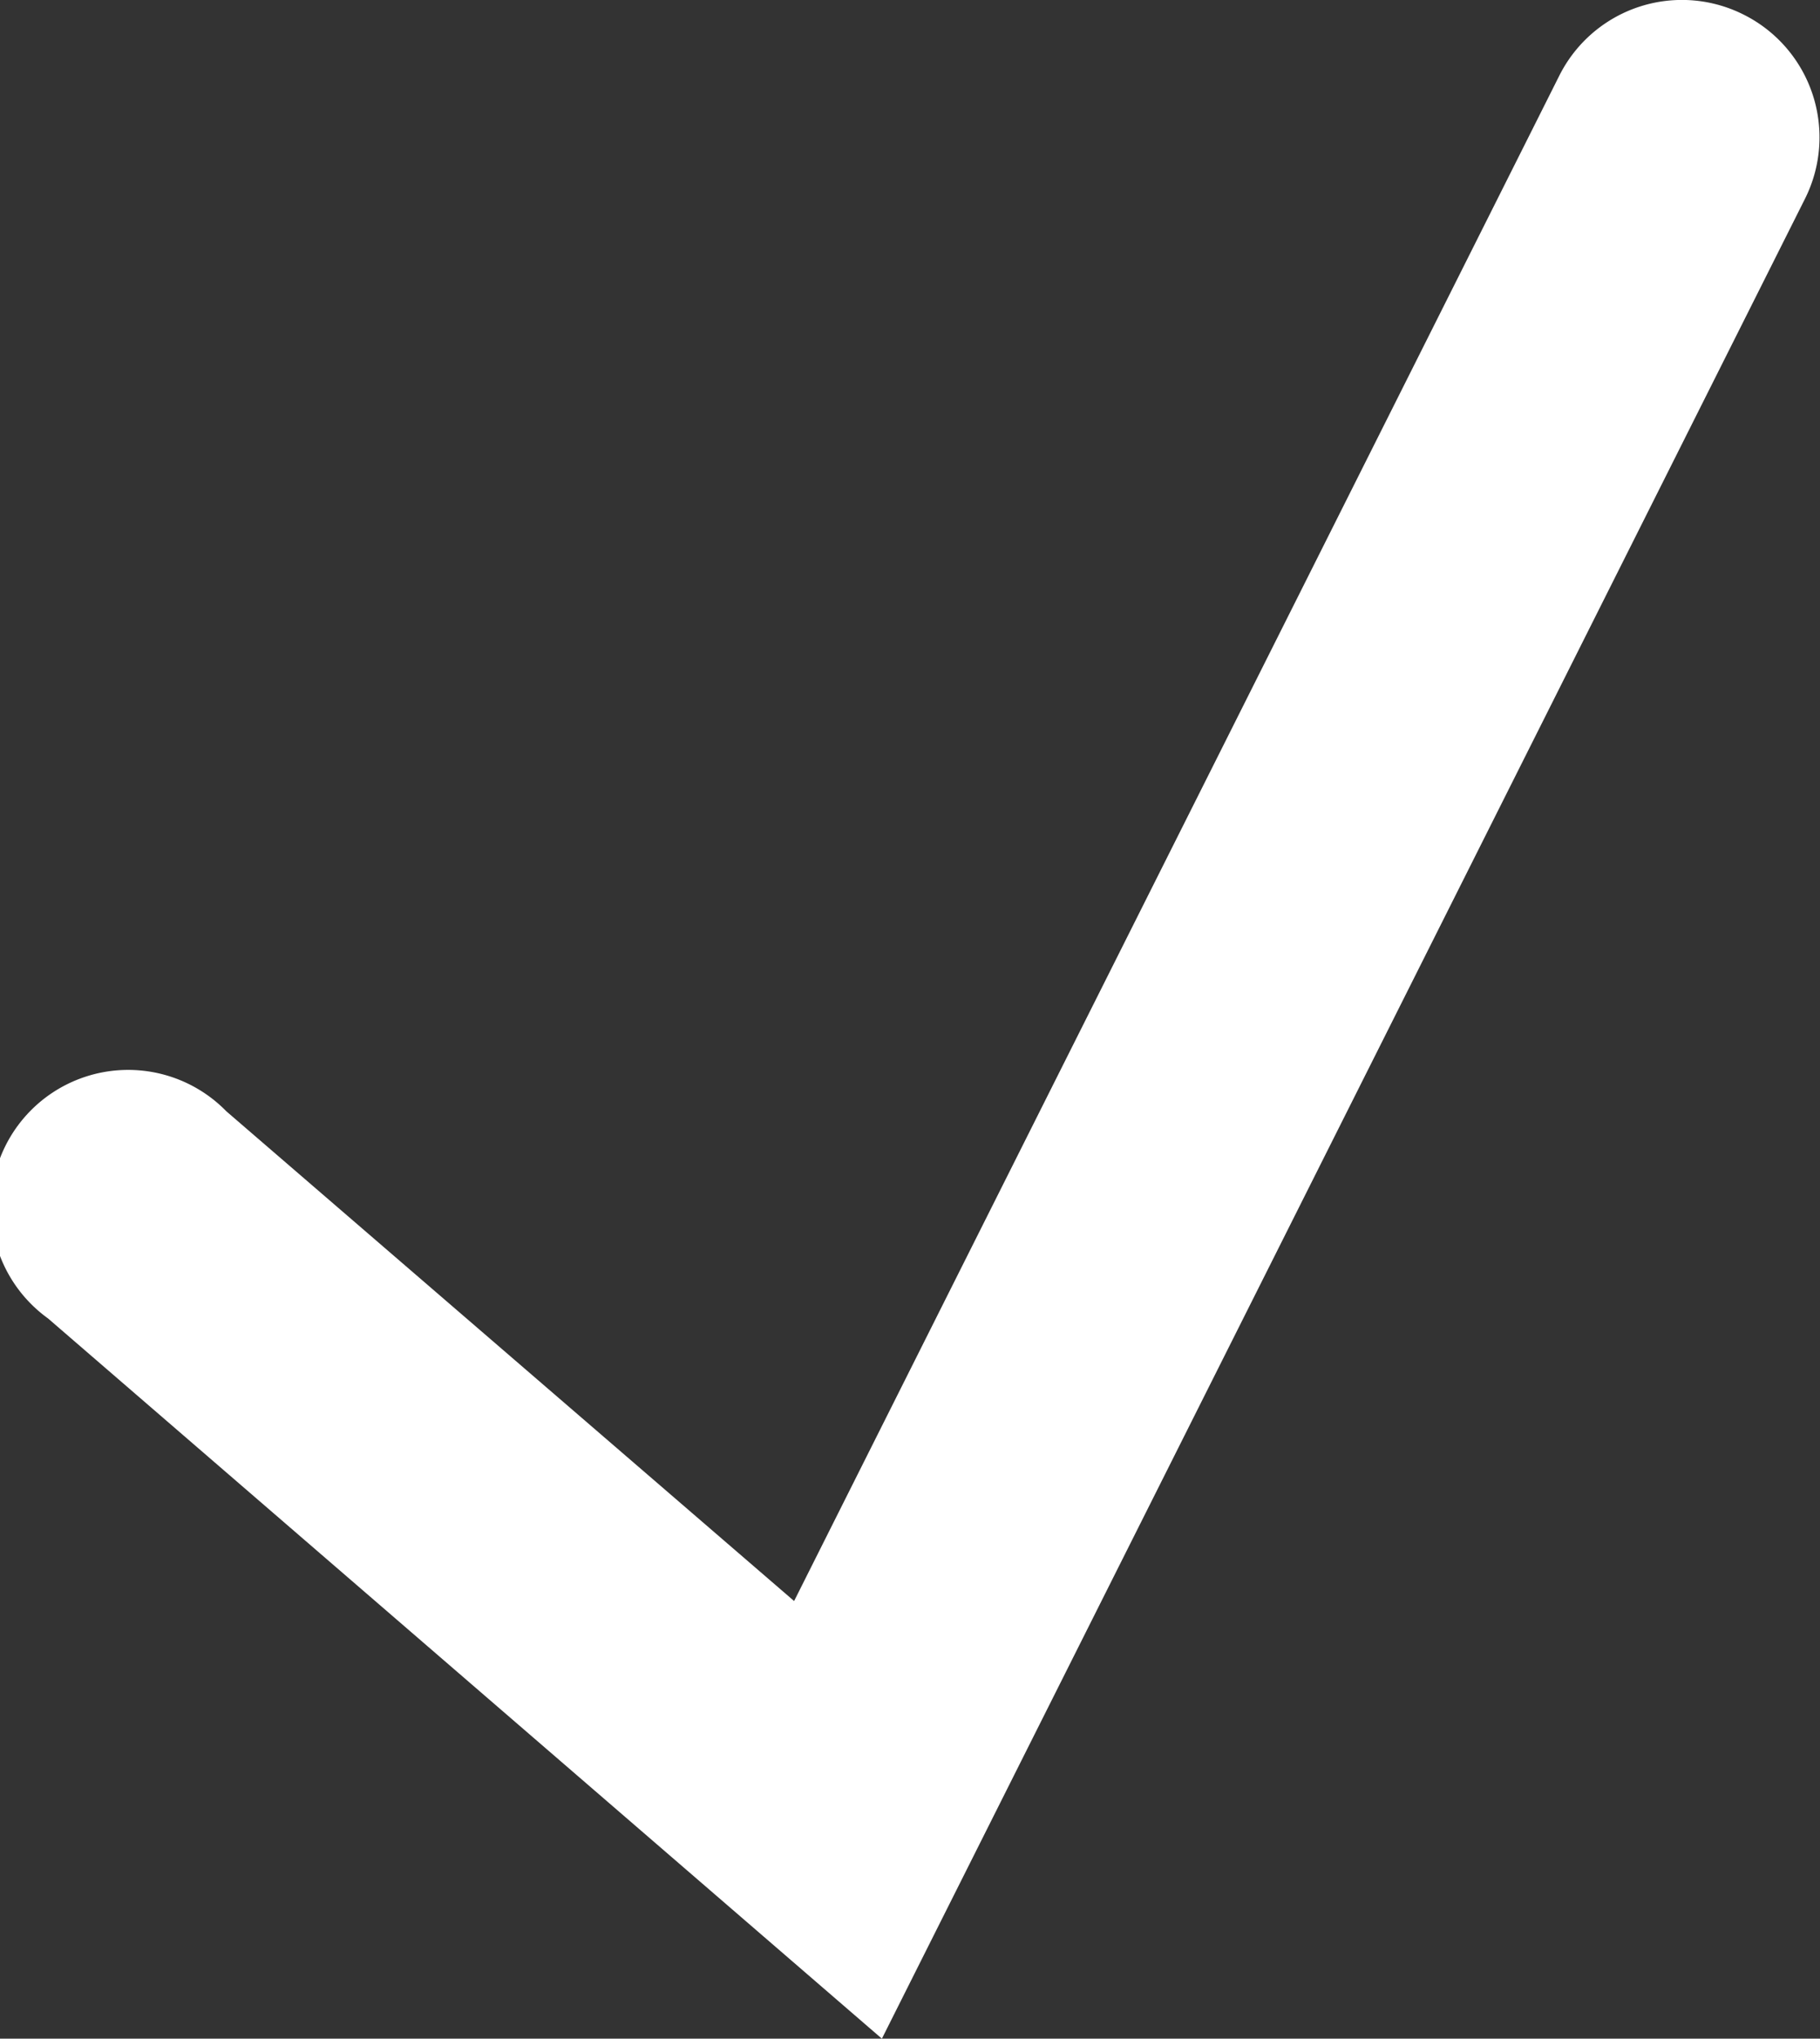 <svg xmlns="http://www.w3.org/2000/svg" viewBox="0 0 13.27 14.86"><rect x="0" y="0" width="13.27" height="14.86" fill="#333333" stroke="none"/><defs><style>.cls-1{fill:#fff;}</style></defs><title>V</title><g id="Layer_2" data-name="Layer 2"><g id="Layer_1-2" data-name="Layer 1"><g id="Path_120" data-name="Path 120"><path class="cls-1" d="M6.43,14.86.35,9.61A1,1,0,1,1,1.65,8.1l4.14,3.57L11.37.55A1,1,0,0,1,12.72.11a1,1,0,0,1,.44,1.34Z"/></g></g></g></svg>
